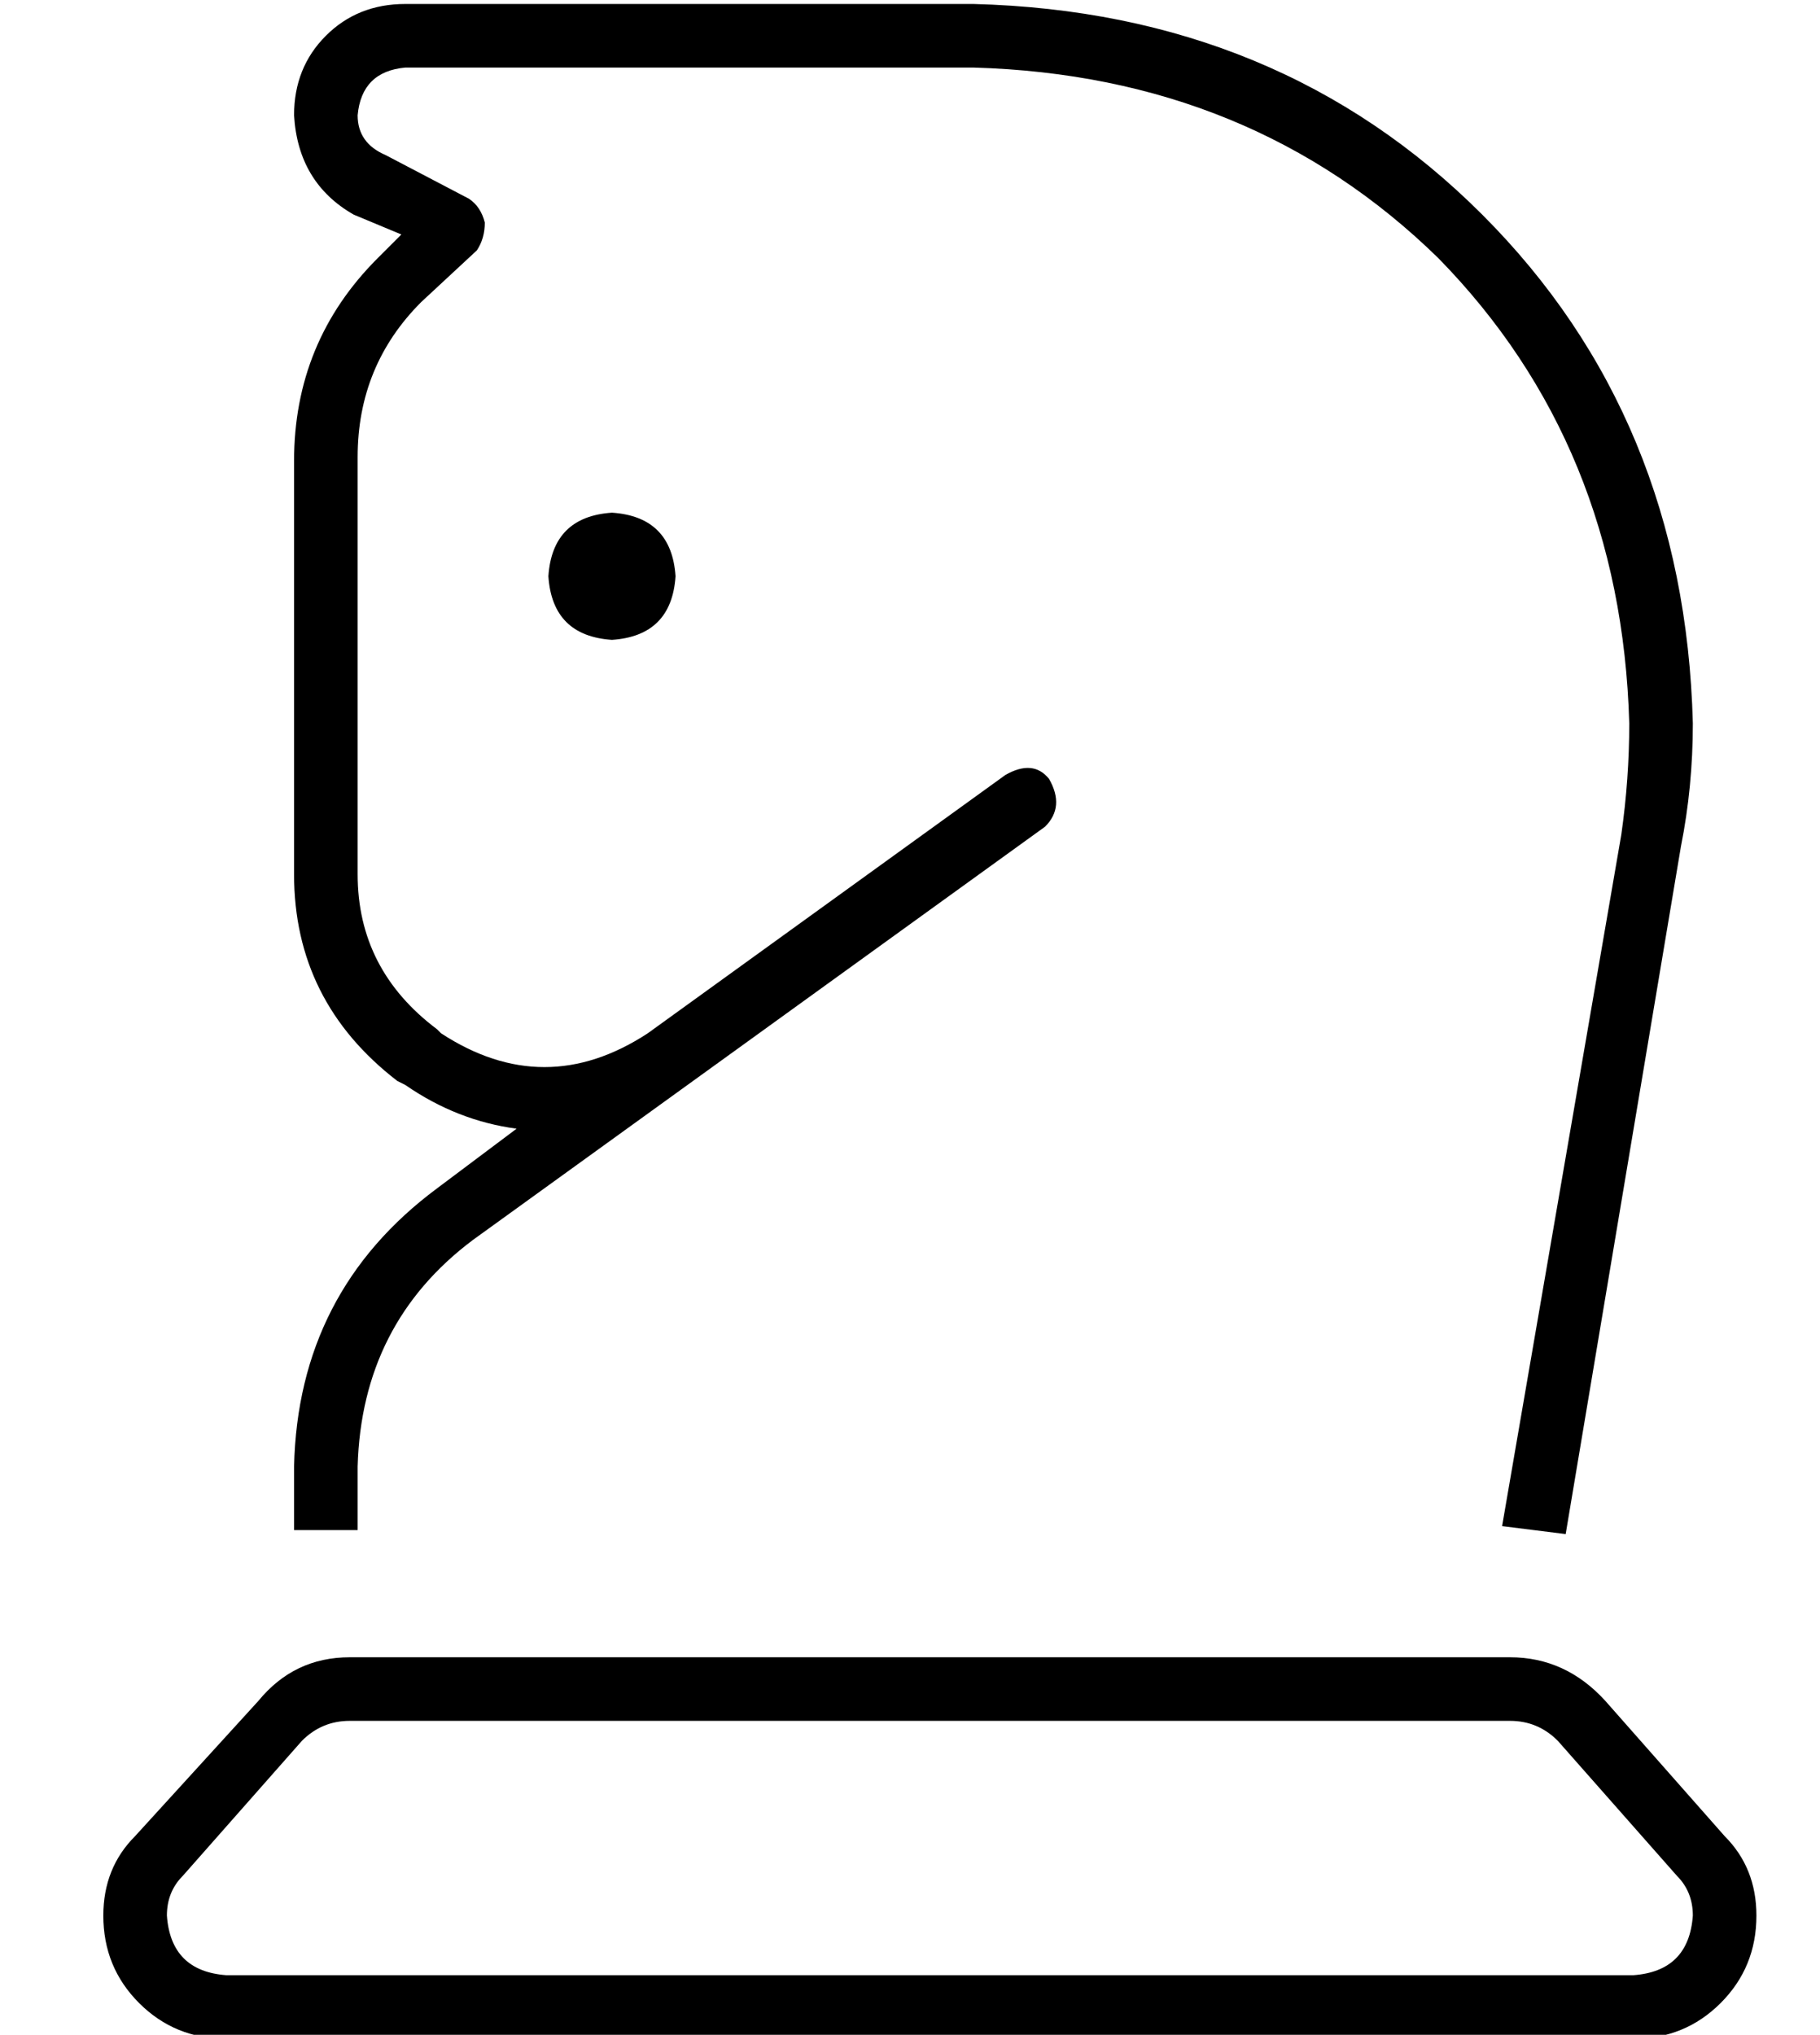 <?xml version="1.0" standalone="no"?>
<!DOCTYPE svg PUBLIC "-//W3C//DTD SVG 1.1//EN" "http://www.w3.org/Graphics/SVG/1.1/DTD/svg11.dtd" >
<svg xmlns="http://www.w3.org/2000/svg" xmlns:xlink="http://www.w3.org/1999/xlink" version="1.1" viewBox="-10 -40 458 512">
   <path fill="currentColor"
d="M92 -23q-11 1 -12 12q0 7 7 10l21 11v0q3 2 4 6q0 4 -2 7l-14 13v0q-16 16 -16 39v105v0q0 24 20 39l1 1v0q26 17 52 0l90 -65v0q7 -4 11 1q4 7 -1 12l-90 65v0l-54 39v0q-28 21 -29 57v16v0h-16v0v-16v0q1 -44 36 -70l20 -15v0q-15 -2 -28 -11l-2 -1v0q-26 -20 -26 -52
v-104v0q0 -30 21 -51l6 -6v0l-12 -5v0q-14 -8 -15 -25q0 -12 8 -20t20 -8h143v0q77 2 128 53t53 128q0 16 -3 31l-29 173v0l-16 -2v0l30 -174v0q2 -14 2 -28q-2 -70 -48 -117q-47 -46 -117 -48h-143v0zM128 105q1 -15 16 -16q15 1 16 16q-1 15 -16 16q-15 -1 -16 -16v0z
M78 393q-7 0 -12 5l-30 34v0q-4 4 -4 10q1 14 15 15h354v0q14 -1 15 -15q0 -6 -4 -10l-30 -34v0q-5 -5 -12 -5h-292v0zM424 422q8 8 8 20q0 13 -9 22t-22 9h-354v0q-13 0 -22 -9t-9 -22q0 -12 8 -20l31 -34v0q9 -11 23 -11h292v0q14 0 24 11l30 34v0z" />
</svg>
